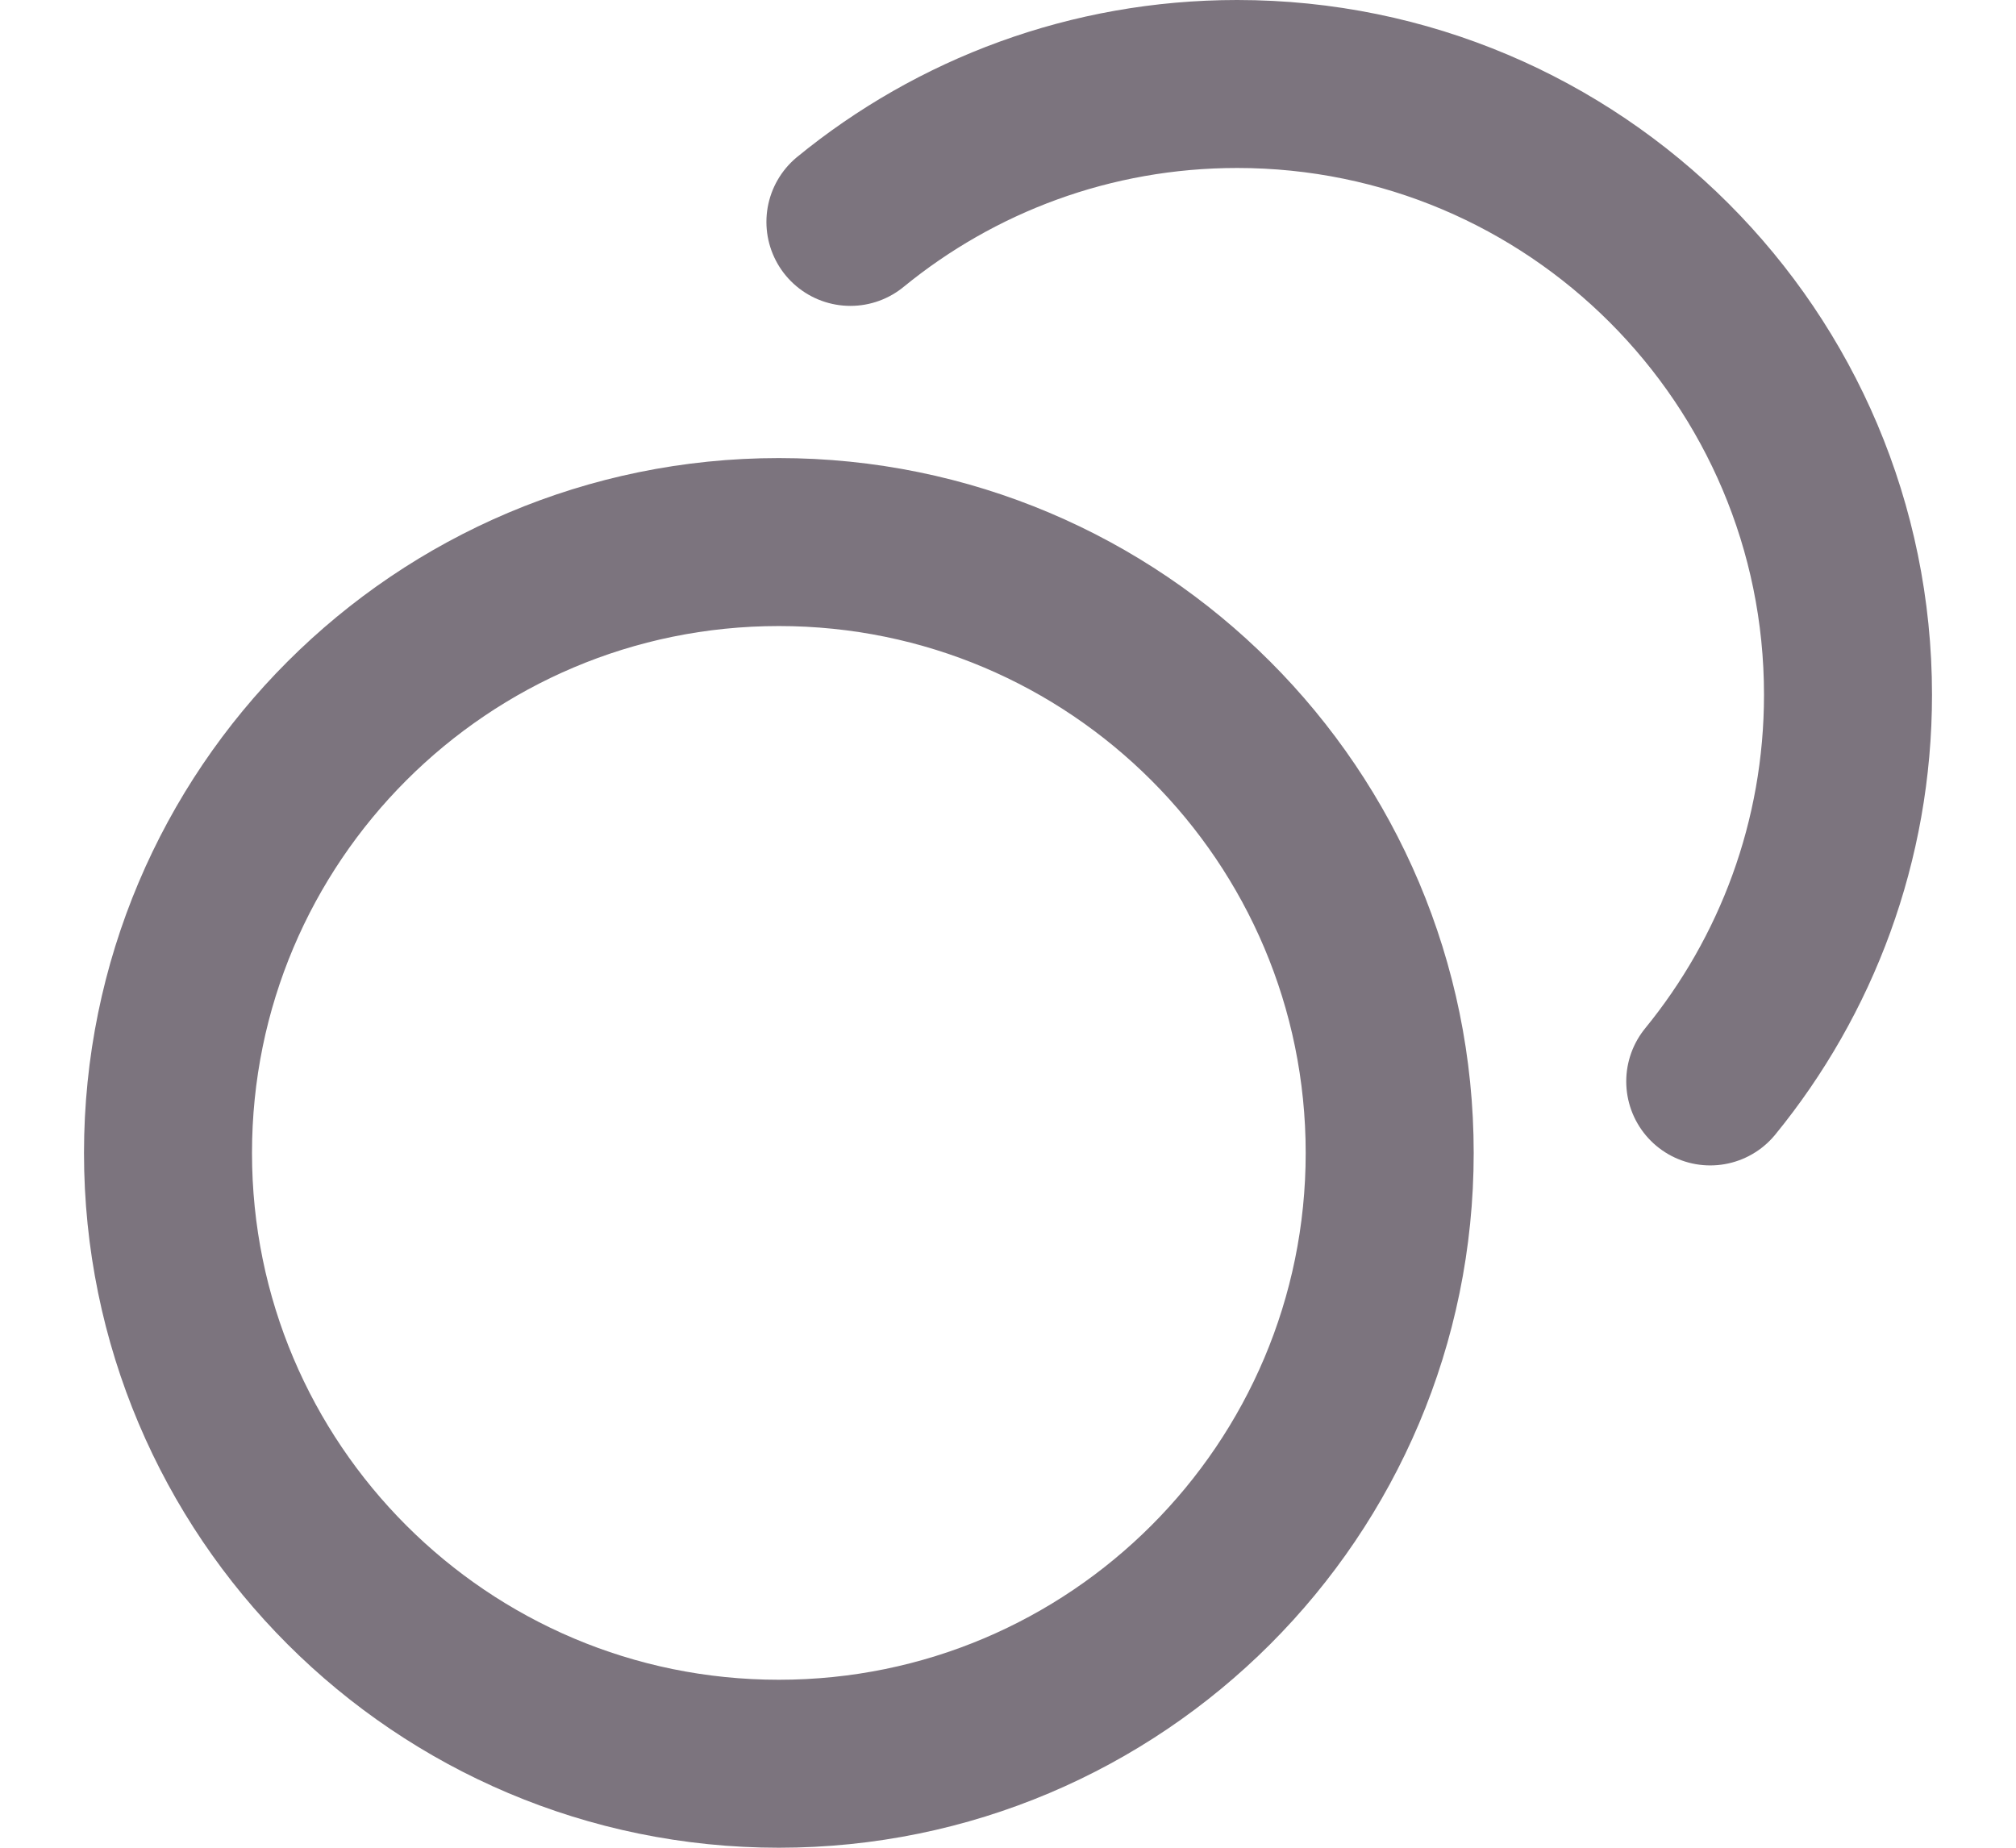 <svg width="12" height="11" viewBox="0 0 12 11" fill="none" xmlns="http://www.w3.org/2000/svg">
<path d="M5.062 1.321C5.689 0.808 6.491 0.5 7.364 0.5C9.372 0.5 11 2.128 11 4.136C11 5.009 10.692 5.811 10.18 6.438M8.272 6.864C8.272 8.872 6.644 10.5 4.636 10.5C2.628 10.5 1 8.872 1 6.864C1 4.855 2.628 3.227 4.636 3.227C6.644 3.227 8.272 4.855 8.272 6.864Z" stroke="#7C747E" stroke-linecap="round" stroke-linejoin="round"/>
</svg>
